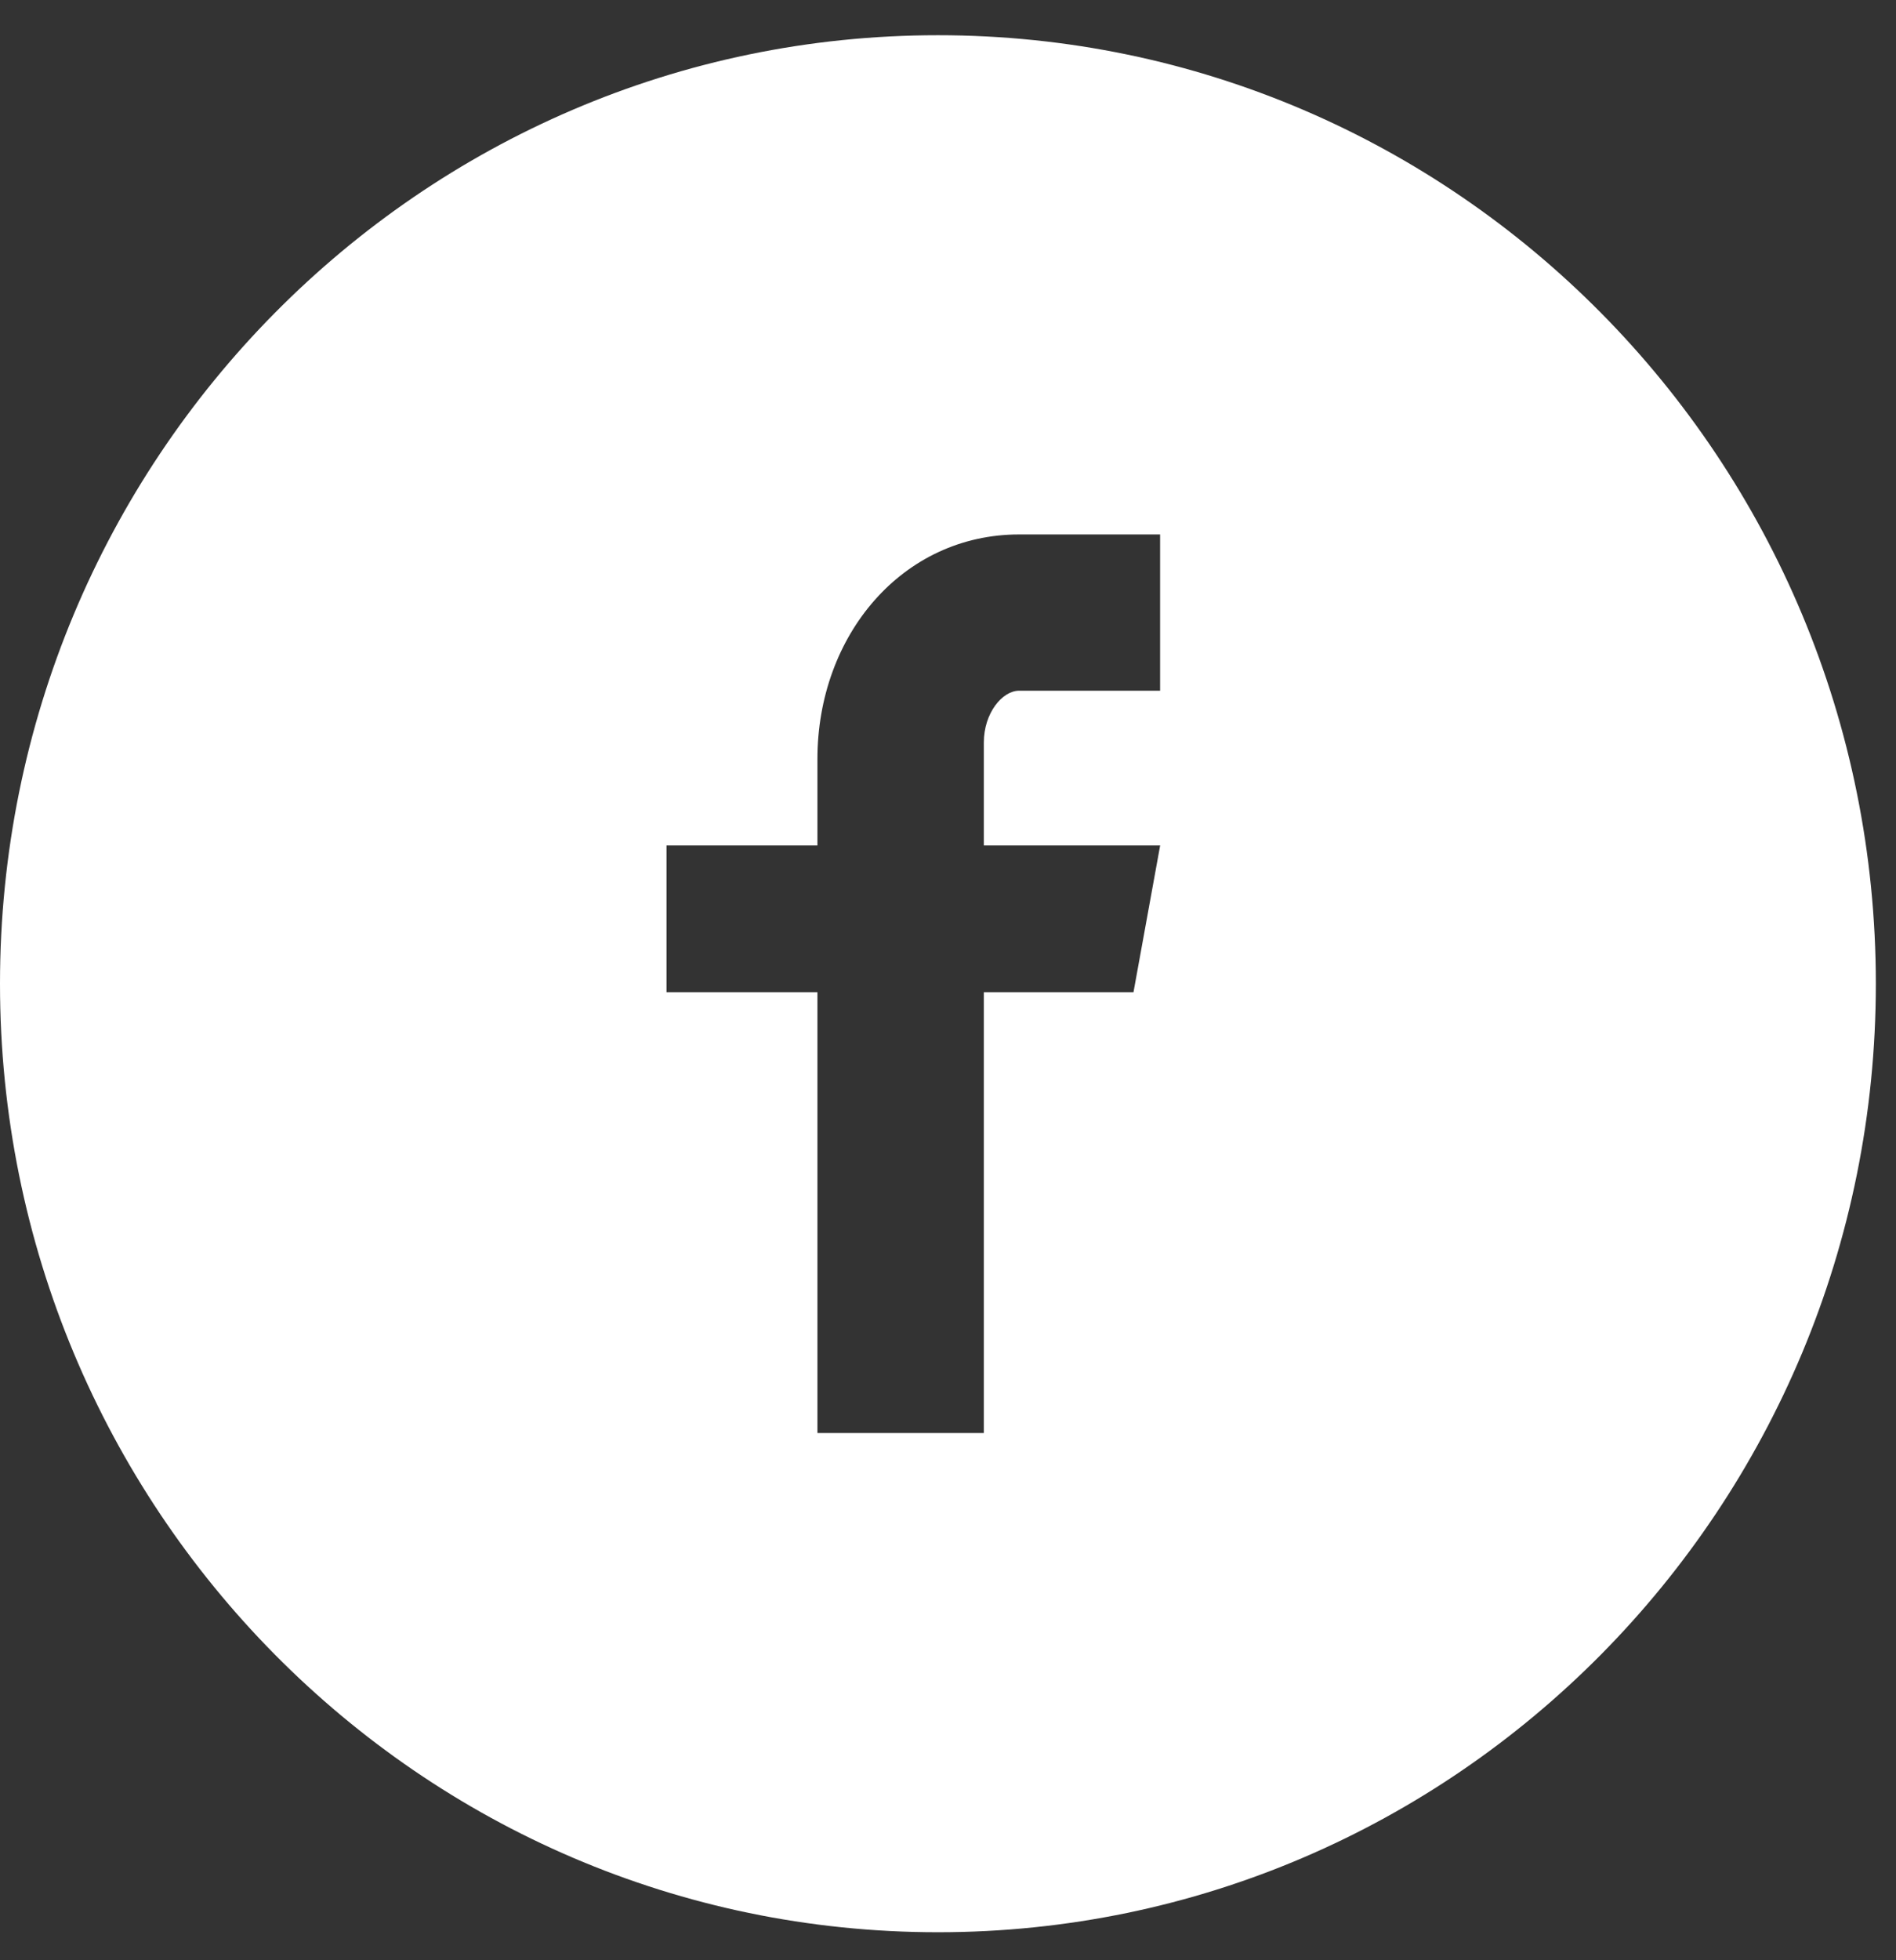 <svg width="30" height="31" viewBox="0 0 30 31" fill="white" xmlns="http://www.w3.org/2000/svg">
<rect x="0" y="0" width="30" height="31" fill="#333333" stroke="none"/>
<path d="M14.841 0.557C6.644 0.557 0 7.273 0 15.557C0 23.841 6.644 30.557 14.841 30.557C23.037 30.557 29.681 23.841 29.681 15.557C29.681 7.273 23.037 0.557 14.841 0.557ZM18.356 10.923H16.125C15.861 10.923 15.567 11.274 15.567 11.742V13.37H18.357L17.935 15.691H15.567V22.662H12.934V15.691H10.546V13.37H12.934V12.004C12.934 10.045 14.279 8.452 16.125 8.452H18.356V10.923Z" fill="inherit"/>
</svg>
